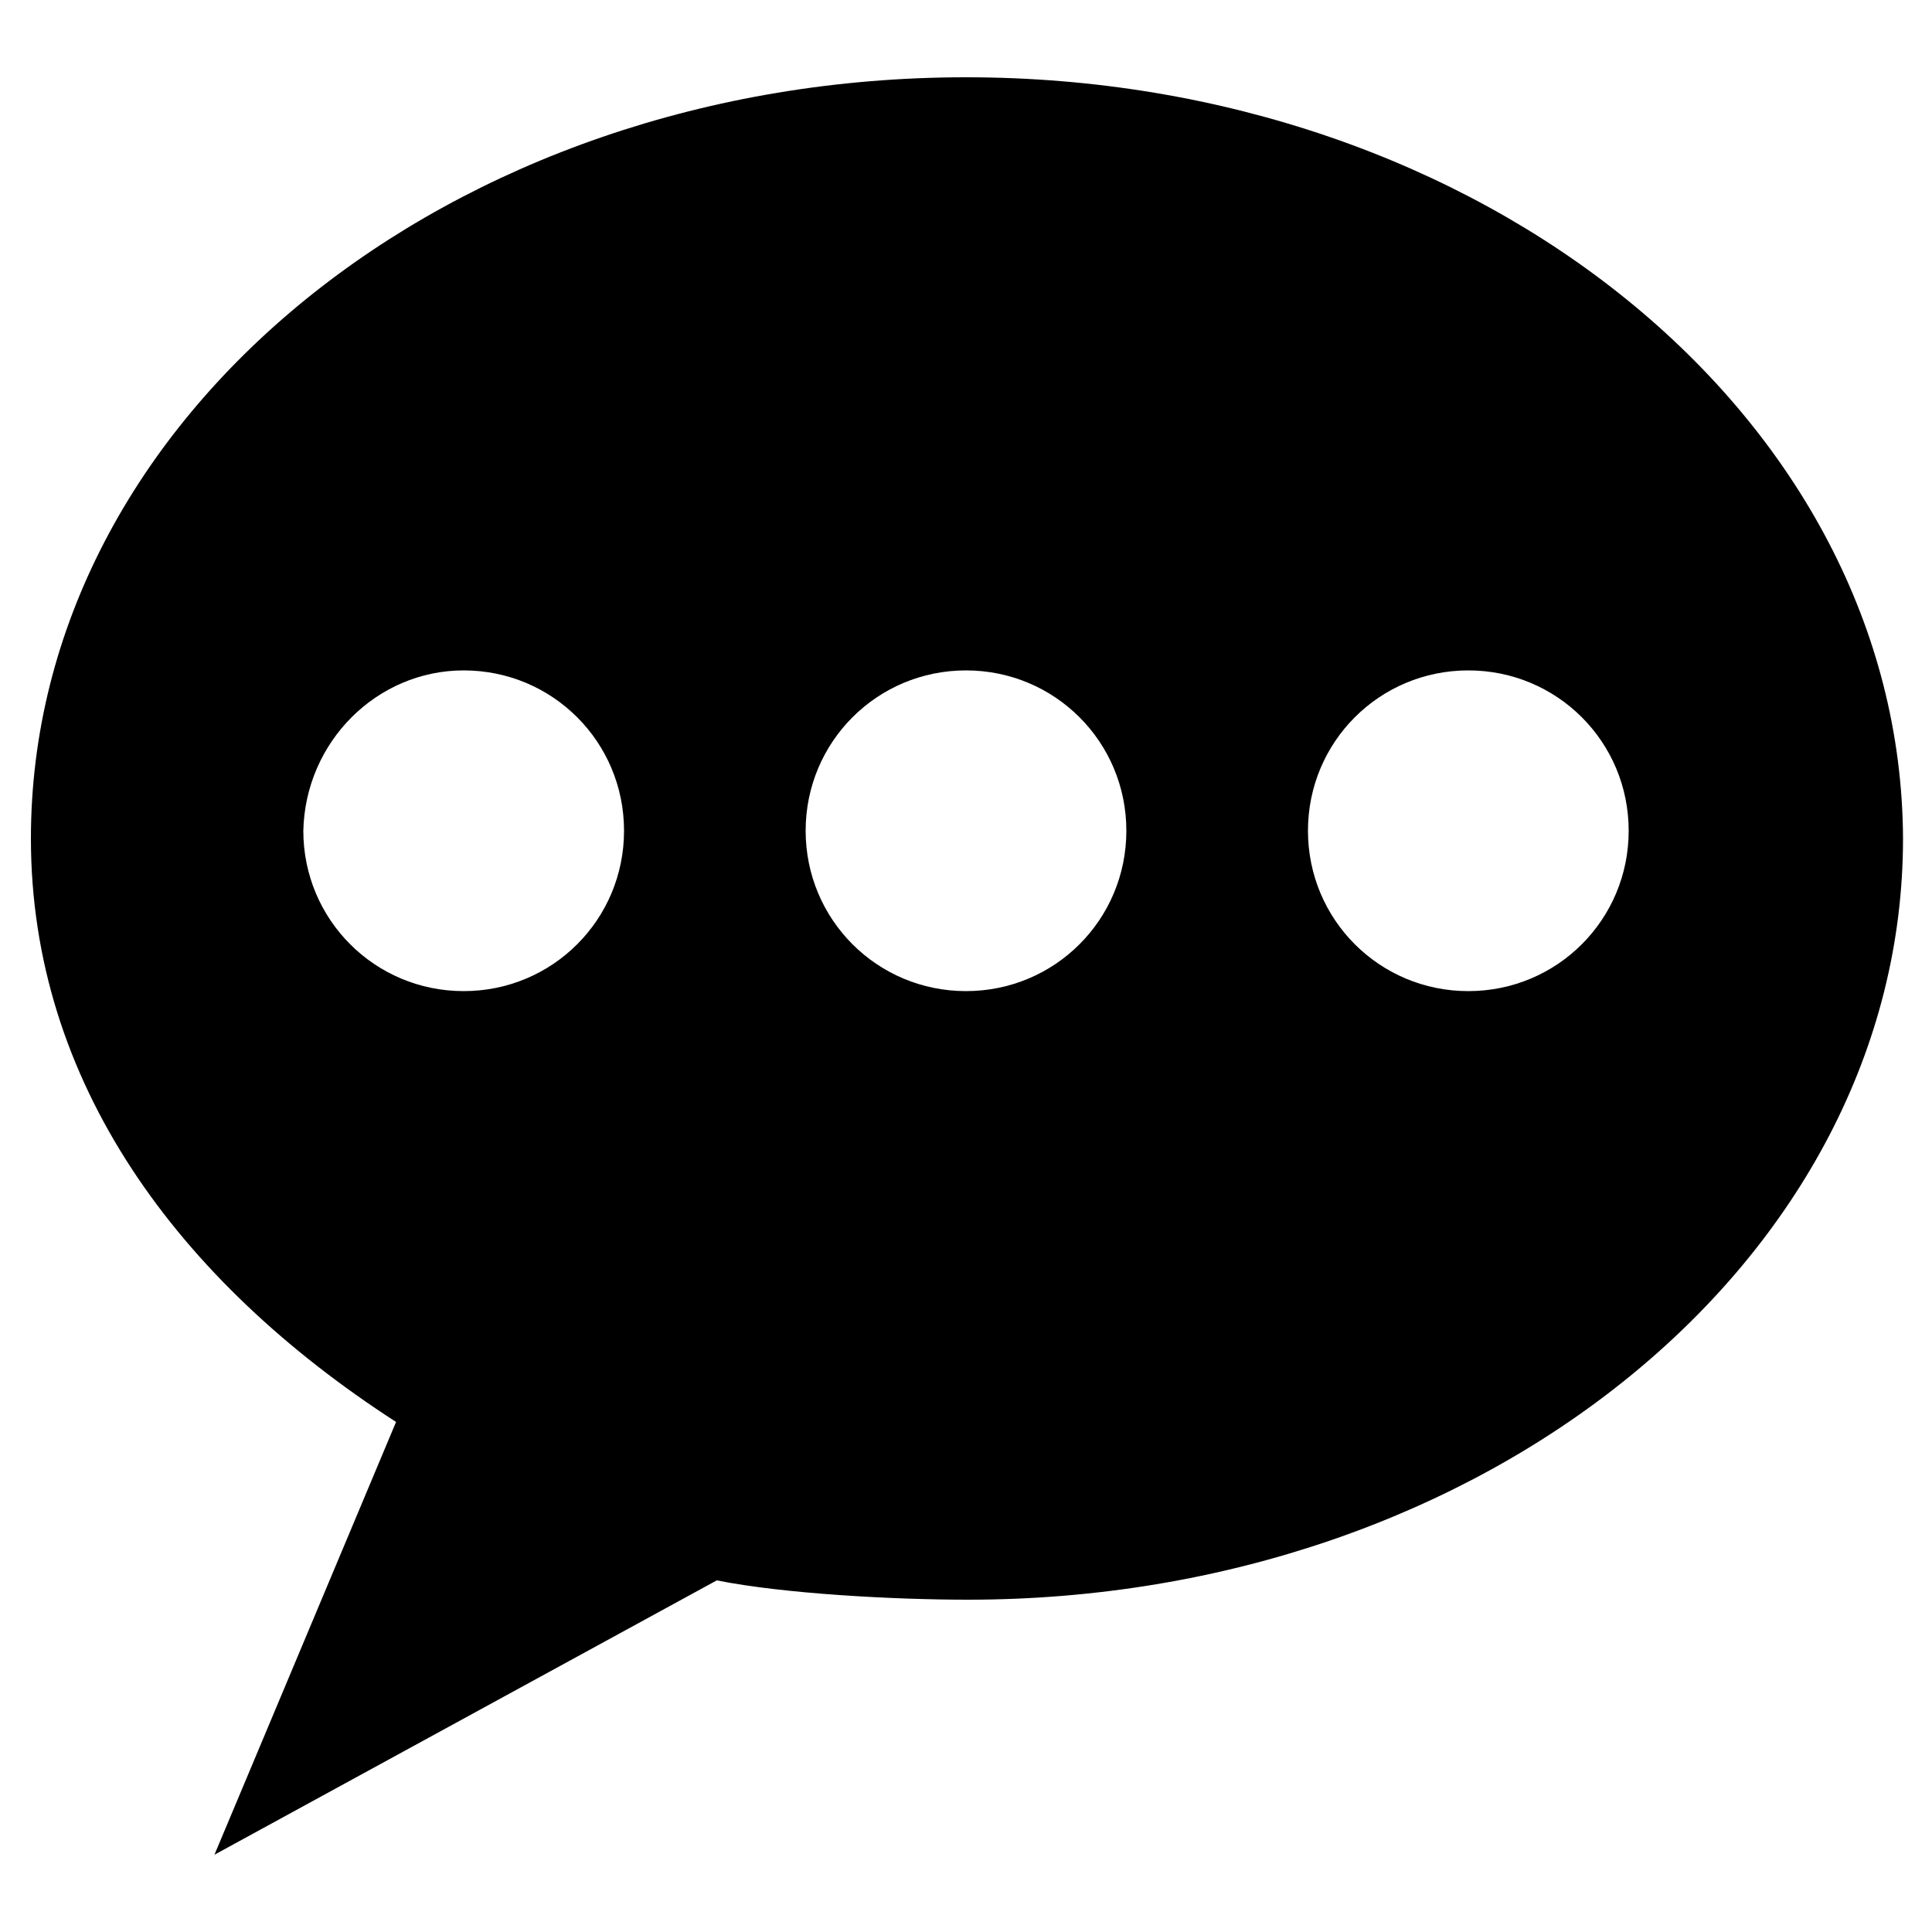 <?xml version="1.0" encoding="utf-8"?>
<!-- Generator: Adobe Illustrator 21.1.0, SVG Export Plug-In . SVG Version: 6.00 Build 0)  -->
<svg version="1.1" id="Layer_1" xmlns="http://www.w3.org/2000/svg" xmlns:xlink="http://www.w3.org/1999/xlink" x="0px" y="0px"
	 viewBox="0 0 100 100" style="enable-background:new 0 0 100 100;" xml:space="preserve">
<path d="M50,4C23.3,4,1.6,21.6,1.6,43.4c0,12.6,7.6,22.9,18.9,30.2L11.1,96l26-14.2c3.5,0.7,9.2,1,13,1
	c26.7,0,48.4-17.6,48.4-39.4C98.4,21.6,76.7,4,50,4L50,4z M24,34.7c4.6,0,8.3,3.7,8.3,8.3c0,4.6-3.7,8.3-8.3,8.3s-8.3-3.7-8.3-8.3
	C15.8,38.4,19.5,34.7,24,34.7z M50,34.7c4.6,0,8.3,3.7,8.3,8.3c0,4.6-3.7,8.3-8.3,8.3s-8.3-3.7-8.3-8.3C41.7,38.4,45.4,34.7,50,34.7
	z M76,34.7c4.6,0,8.3,3.7,8.3,8.3c0,4.6-3.7,8.3-8.3,8.3c-4.6,0-8.3-3.7-8.3-8.3C67.7,38.4,71.4,34.7,76,34.7z"/>
</svg>
